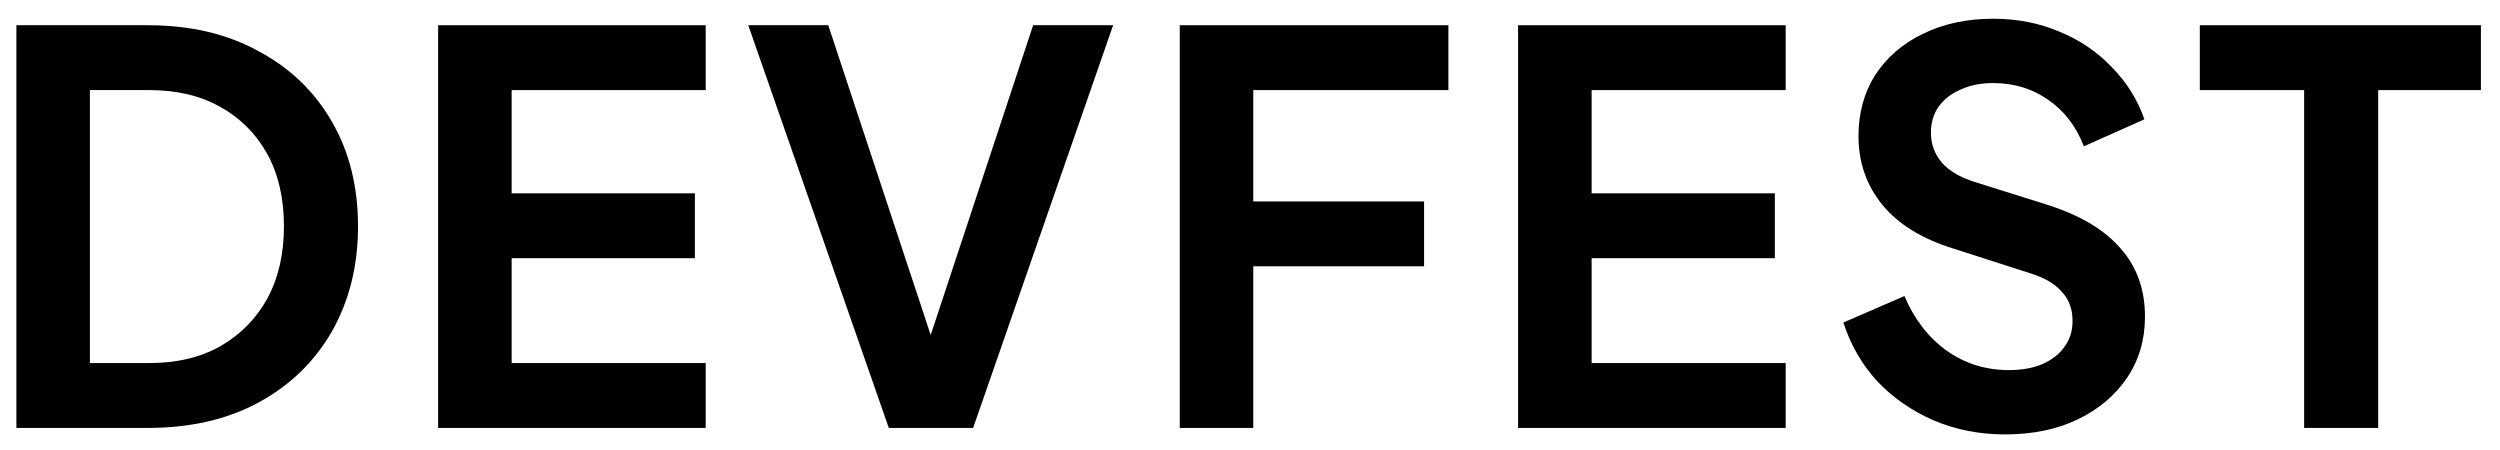 <svg width="111" height="20" viewBox="0 0 111 20" fill="none" xmlns="http://www.w3.org/2000/svg">
<path d="M0.728 19V1.12H6.56C8.448 1.12 10.088 1.504 11.479 2.272C12.887 3.024 13.976 4.072 14.743 5.416C15.511 6.744 15.896 8.288 15.896 10.048C15.896 11.792 15.511 13.344 14.743 14.704C13.976 16.048 12.887 17.104 11.479 17.872C10.088 18.624 8.448 19 6.56 19H0.728ZM3.992 16.12H6.632C7.848 16.12 8.896 15.872 9.776 15.376C10.671 14.864 11.367 14.16 11.864 13.264C12.36 12.352 12.607 11.28 12.607 10.048C12.607 8.8 12.36 7.728 11.864 6.832C11.367 5.936 10.671 5.24 9.776 4.744C8.896 4.248 7.848 4 6.632 4H3.992V16.12Z" fill="black"/>
<path d="M19.453 19V1.12H31.333V4H22.717V8.584H30.853V11.464H22.717V16.12H31.333V19H19.453Z" fill="black"/>
<path d="M39.463 19L33.223 1.12H36.775L41.671 15.928H40.975L45.871 1.12H49.423L43.207 19H39.463Z" fill="black"/>
<path d="M52.381 19V1.12H64.309V4H55.645V8.944H63.229V11.824H55.645V19H52.381Z" fill="black"/>
<path d="M67.403 19V1.12H79.284V4H70.668V8.584H78.803V11.464H70.668V16.12H79.284V19H67.403Z" fill="black"/>
<path d="M89.021 19.288C87.885 19.288 86.829 19.08 85.853 18.664C84.893 18.248 84.061 17.672 83.357 16.936C82.669 16.184 82.165 15.312 81.845 14.32L84.557 13.144C84.989 14.168 85.613 14.976 86.429 15.568C87.245 16.144 88.165 16.432 89.189 16.432C89.765 16.432 90.261 16.344 90.677 16.168C91.109 15.976 91.437 15.72 91.661 15.4C91.901 15.08 92.021 14.696 92.021 14.248C92.021 13.72 91.861 13.288 91.541 12.952C91.237 12.6 90.773 12.328 90.149 12.136L86.717 11.032C85.325 10.6 84.277 9.952 83.573 9.088C82.869 8.224 82.517 7.208 82.517 6.04C82.517 5.016 82.765 4.112 83.261 3.328C83.773 2.544 84.477 1.936 85.373 1.504C86.285 1.056 87.325 0.832 88.493 0.832C89.565 0.832 90.549 1.024 91.445 1.408C92.341 1.776 93.109 2.296 93.749 2.968C94.405 3.624 94.893 4.4 95.213 5.296L92.525 6.496C92.173 5.6 91.645 4.912 90.941 4.432C90.237 3.936 89.421 3.688 88.493 3.688C87.949 3.688 87.469 3.784 87.053 3.976C86.637 4.152 86.309 4.408 86.069 4.744C85.845 5.064 85.733 5.448 85.733 5.896C85.733 6.392 85.893 6.832 86.213 7.216C86.533 7.584 87.021 7.872 87.677 8.08L90.965 9.112C92.389 9.576 93.453 10.216 94.157 11.032C94.877 11.848 95.237 12.856 95.237 14.056C95.237 15.08 94.973 15.984 94.445 16.768C93.917 17.552 93.189 18.168 92.261 18.616C91.333 19.064 90.253 19.288 89.021 19.288Z" fill="black"/>
<path d="M102.304 19V4H97.672V1.12H110.152V4H105.592V19H102.304Z" fill="black"/>
</svg>
